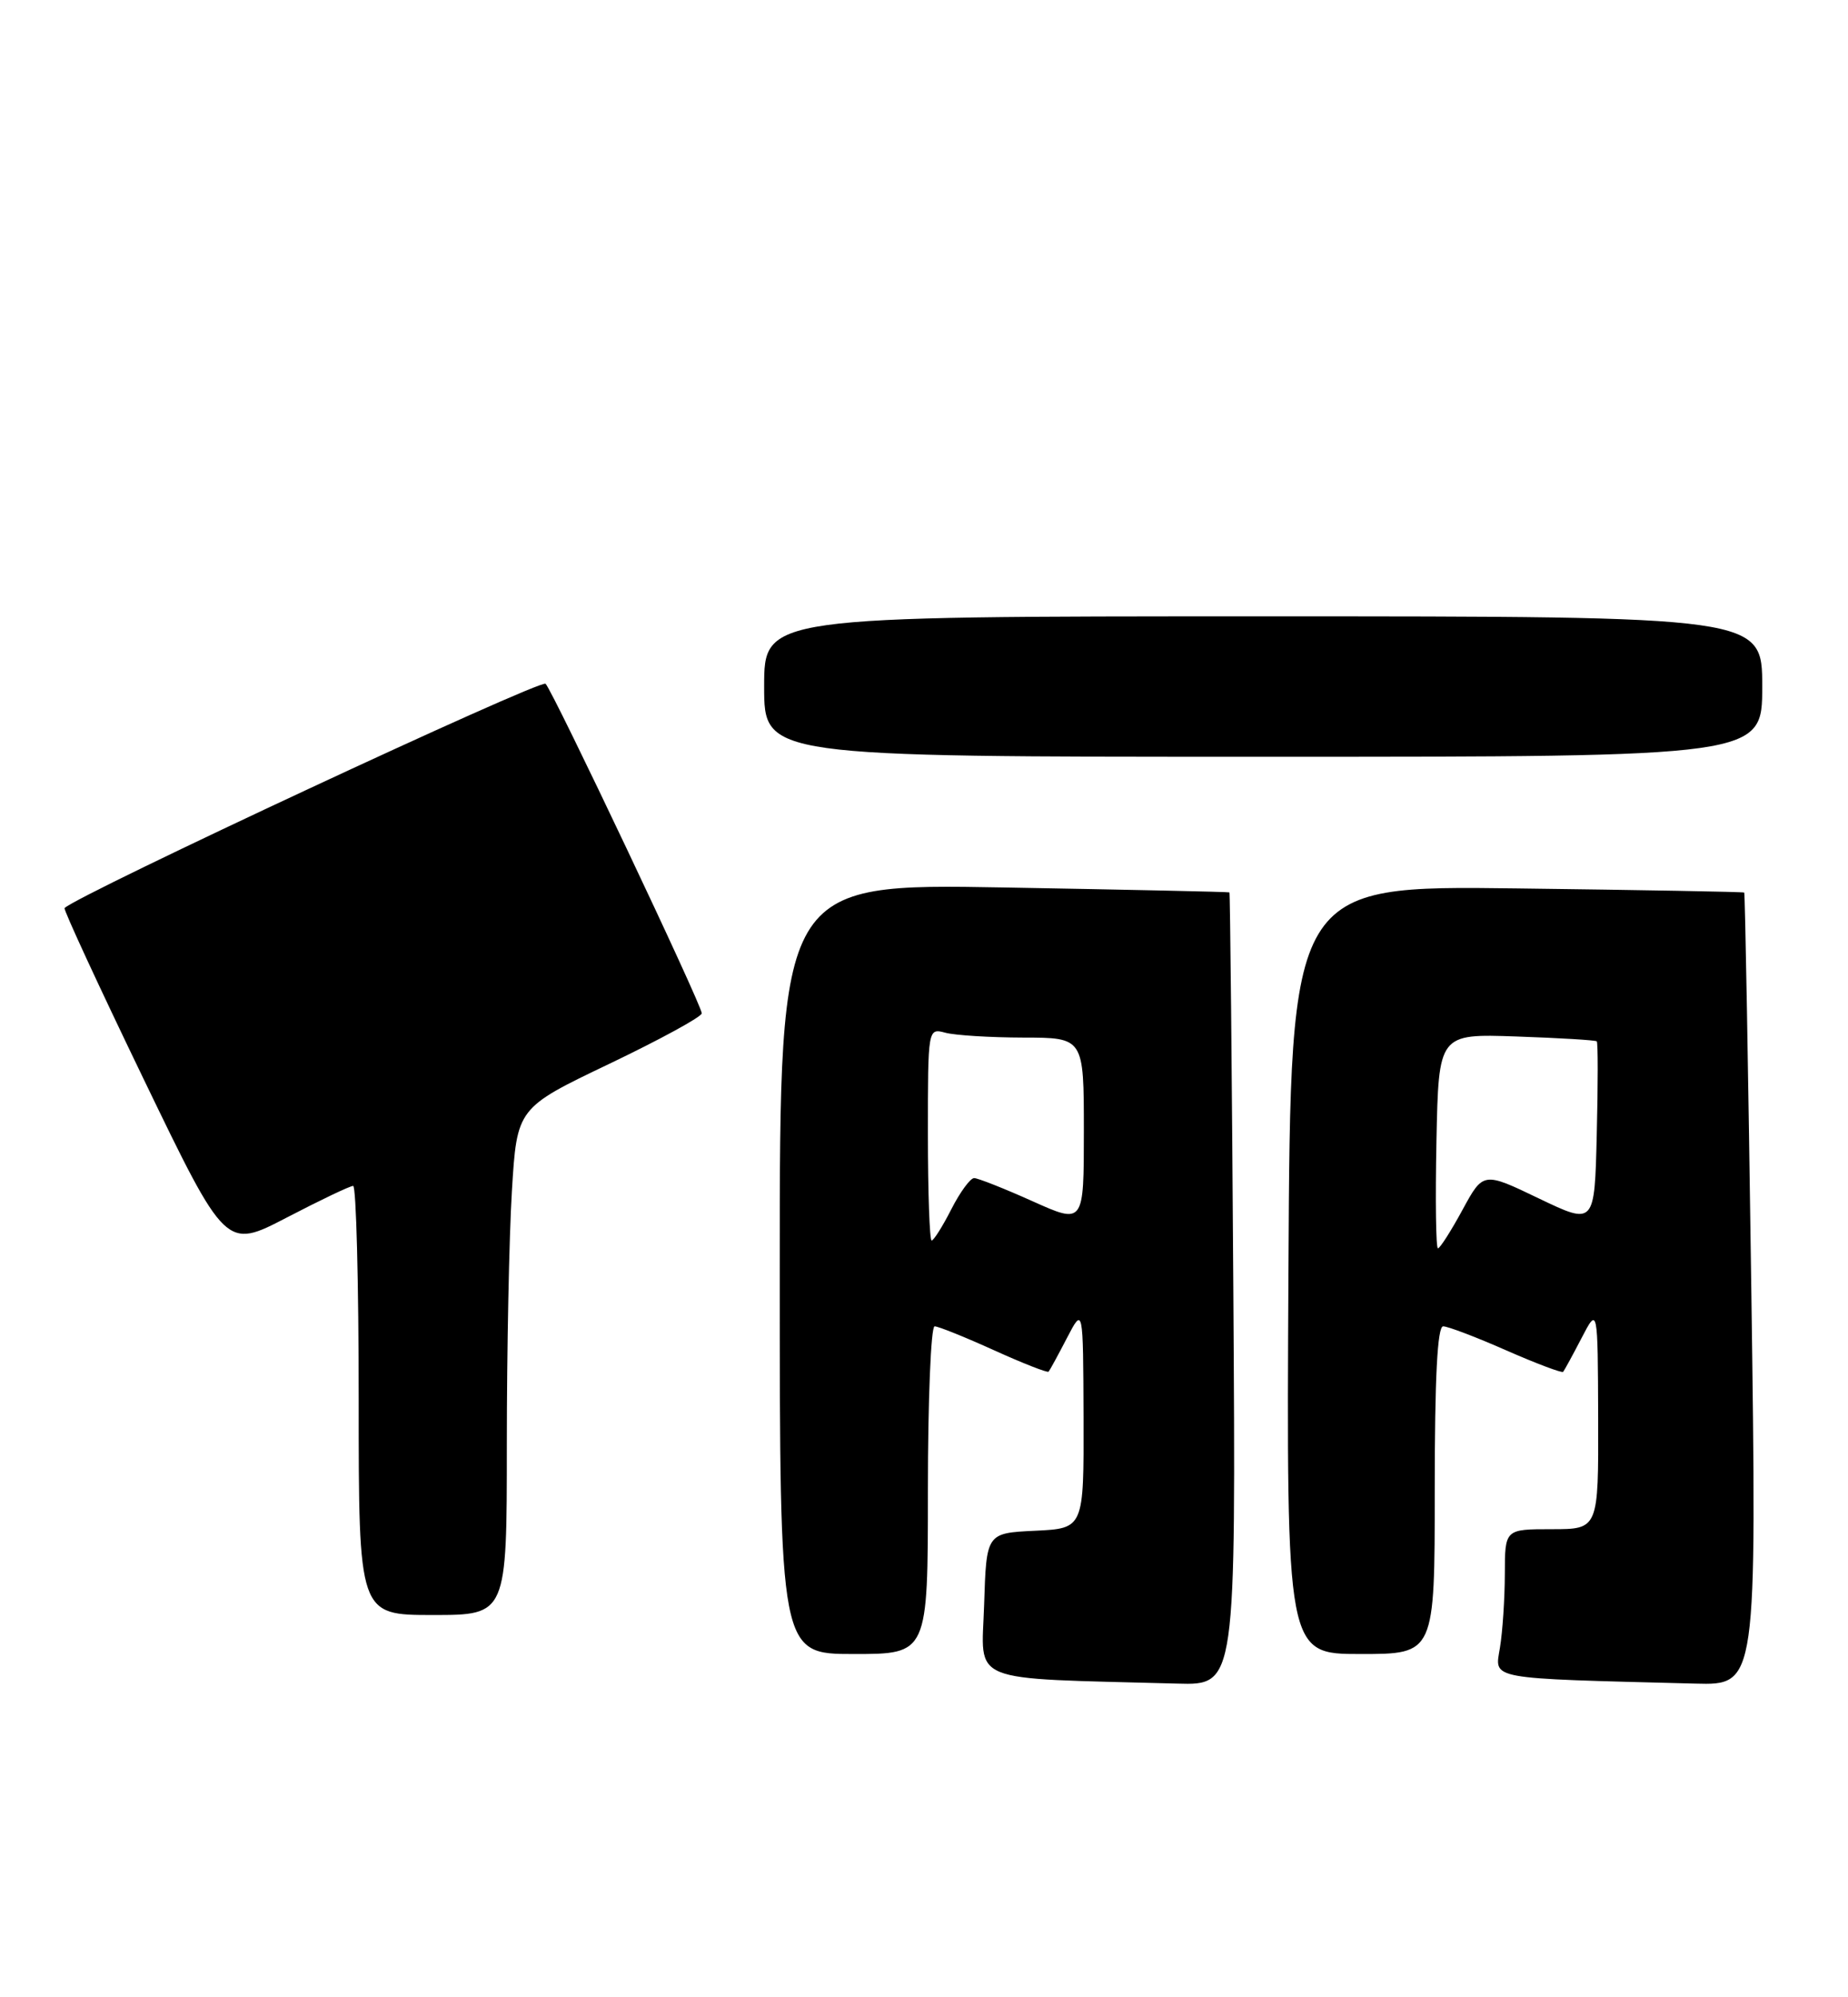 <?xml version="1.0" encoding="UTF-8" standalone="no"?>
<!DOCTYPE svg PUBLIC "-//W3C//DTD SVG 1.1//EN" "http://www.w3.org/Graphics/SVG/1.1/DTD/svg11.dtd" >
<svg xmlns="http://www.w3.org/2000/svg" xmlns:xlink="http://www.w3.org/1999/xlink" version="1.1" viewBox="0 0 237 256">
 <g >
 <path fill="currentColor"
d=" M 158.17 165.25 C 157.99 137.34 157.76 114.45 157.67 114.38 C 157.58 114.31 144.56 114.03 128.75 113.75 C 100.00 113.24 100.00 113.24 100.00 162.62 C 100.00 212.00 100.00 212.00 109.50 212.00 C 119.00 212.00 119.00 212.00 119.00 191.00 C 119.00 179.45 119.39 170.00 119.86 170.00 C 120.34 170.00 123.76 171.38 127.47 173.06 C 131.18 174.74 134.34 175.98 134.48 175.81 C 134.63 175.64 135.69 173.70 136.83 171.50 C 138.91 167.50 138.91 167.50 138.96 181.70 C 139.00 195.90 139.00 195.90 132.75 196.20 C 126.50 196.50 126.50 196.50 126.21 205.71 C 125.89 215.93 123.71 215.05 151.00 215.79 C 158.50 216.00 158.50 216.00 158.17 165.25 Z  M 224.60 165.28 C 224.21 137.38 223.80 114.48 223.69 114.40 C 223.59 114.31 210.45 114.07 194.50 113.87 C 165.50 113.50 165.50 113.50 165.24 162.75 C 164.98 212.00 164.98 212.00 174.49 212.00 C 184.00 212.00 184.00 212.00 184.00 191.00 C 184.00 176.60 184.34 170.00 185.08 170.00 C 185.68 170.00 189.32 171.38 193.17 173.08 C 197.03 174.77 200.31 176.01 200.47 175.83 C 200.62 175.65 201.69 173.70 202.83 171.50 C 204.91 167.50 204.91 167.50 204.96 181.75 C 205.00 196.00 205.00 196.00 199.00 196.00 C 193.00 196.00 193.00 196.00 192.99 201.75 C 192.98 204.91 192.70 209.17 192.36 211.21 C 191.69 215.31 190.53 215.10 217.41 215.79 C 225.31 216.00 225.31 216.00 224.60 165.28 Z  M 65.00 185.16 C 65.00 173.14 65.29 158.52 65.65 152.66 C 66.30 142.01 66.30 142.01 78.15 136.35 C 84.67 133.23 90.00 130.32 90.00 129.88 C 90.00 128.81 71.00 88.75 69.97 87.64 C 69.38 86.99 10.01 114.66 8.28 116.39 C 8.11 116.55 12.70 126.47 18.47 138.41 C 28.96 160.12 28.96 160.12 36.77 156.06 C 41.06 153.83 44.89 152.00 45.29 152.00 C 45.68 152.00 46.00 164.38 46.00 179.50 C 46.00 207.00 46.00 207.00 55.50 207.00 C 65.00 207.00 65.00 207.00 65.00 185.16 Z  M 226.00 88.00 C 226.00 79.00 226.00 79.00 162.00 79.00 C 98.00 79.00 98.00 79.00 98.00 88.00 C 98.00 97.00 98.00 97.00 162.00 97.00 C 226.00 97.00 226.00 97.00 226.00 88.00 Z  M 119.00 145.38 C 119.00 131.77 119.00 131.77 121.25 132.37 C 122.49 132.70 126.99 132.98 131.25 132.99 C 139.00 133.00 139.00 133.00 139.00 144.96 C 139.00 156.92 139.00 156.92 132.41 153.96 C 128.78 152.33 125.41 151.00 124.93 151.00 C 124.44 151.00 123.12 152.80 122.00 155.00 C 120.88 157.20 119.74 159.00 119.48 159.00 C 119.22 159.00 119.00 152.87 119.00 145.38 Z  M 184.22 146.25 C 184.50 132.50 184.50 132.50 194.50 132.85 C 200.00 133.04 204.63 133.32 204.78 133.47 C 204.94 133.61 204.94 138.97 204.78 145.38 C 204.50 157.03 204.50 157.03 197.36 153.61 C 190.22 150.18 190.22 150.18 187.55 155.09 C 186.08 157.79 184.67 160.00 184.41 160.00 C 184.15 160.00 184.07 153.81 184.22 146.25 Z "/>
</g>
</svg>